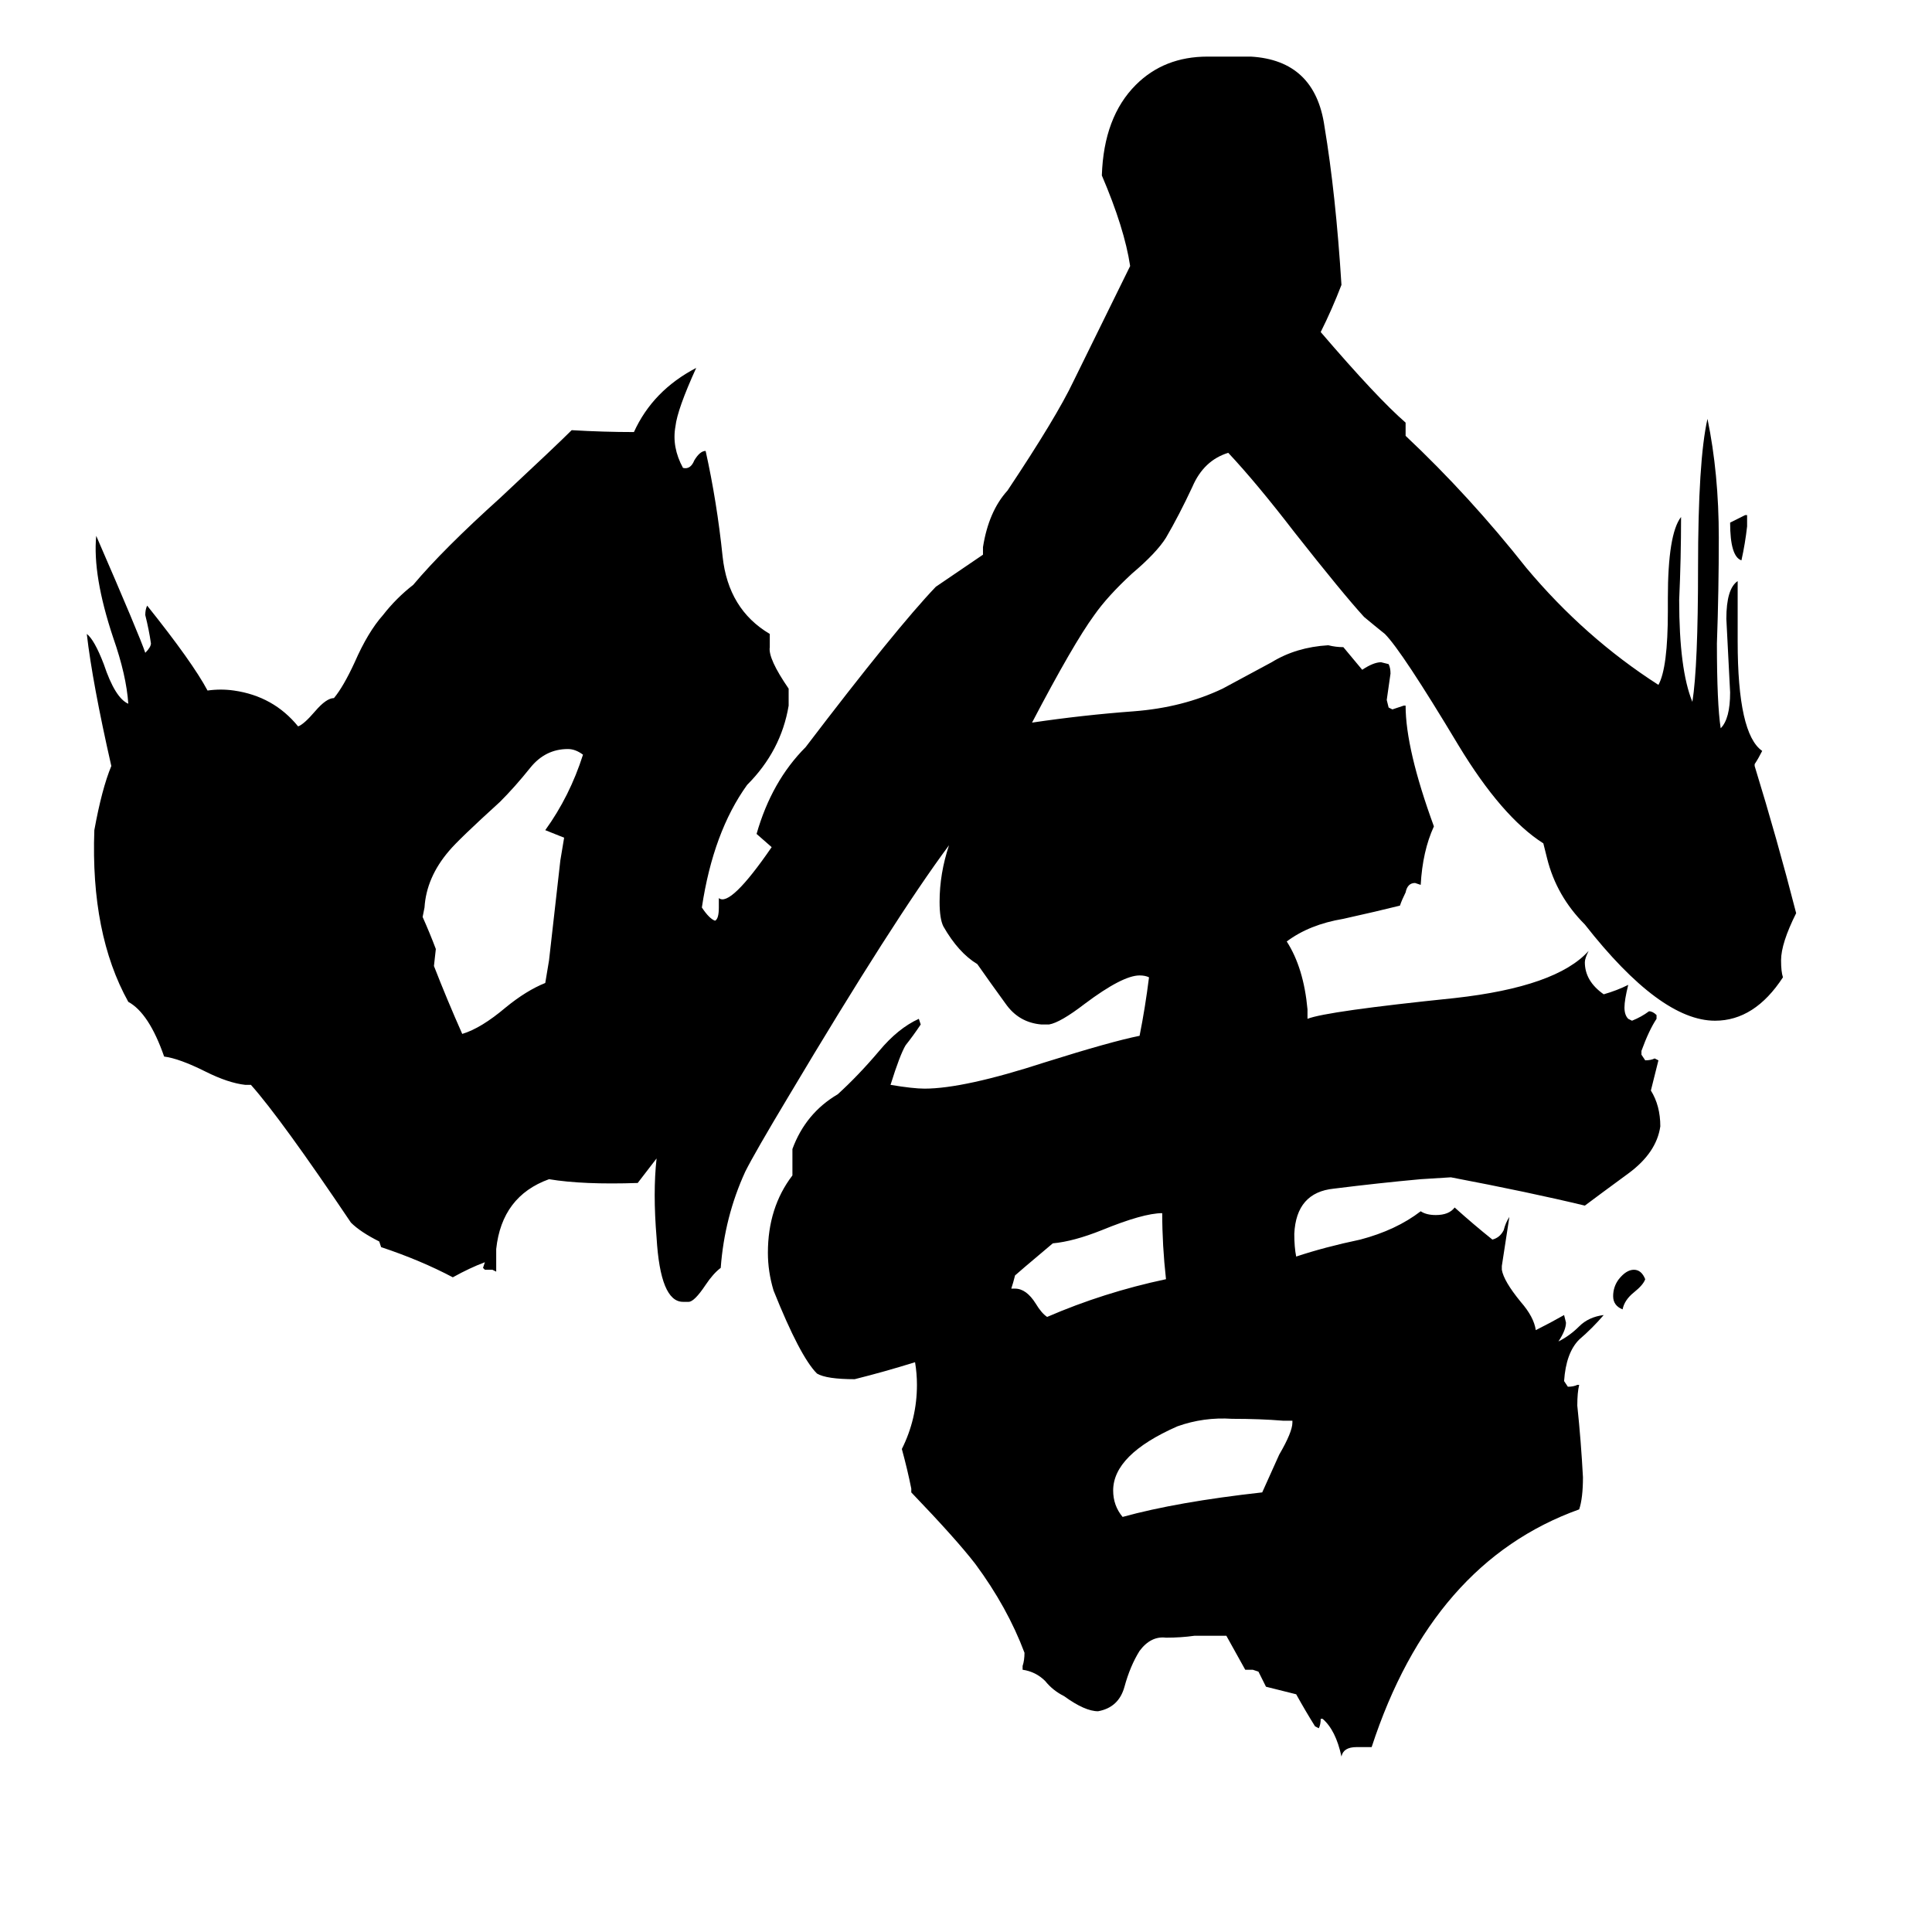 <svg xmlns="http://www.w3.org/2000/svg" viewBox="0 -800 1024 1024">
	<path fill="#000000" d="M289 -279L291 -291Q294 -317 297 -344L299 -356Q294 -358 289 -360Q302 -378 309 -400Q305 -403 301 -403Q289 -403 281 -393Q273 -383 265 -375Q243 -355 238 -349Q226 -335 225 -319L224 -314Q228 -305 231 -297L230 -288Q237 -270 245 -252Q255 -255 268 -266Q279 -275 289 -279ZM925 -527H926V-521Q925 -512 923 -503Q917 -505 917 -523Q921 -525 925 -527ZM872 -122Q871 -119 866 -115Q861 -111 860 -106Q855 -108 855 -113Q855 -118 858 -122Q862 -127 866 -127Q870 -127 872 -122ZM669 -9L678 -29Q685 -41 685 -46V-47H680Q668 -48 653 -48Q638 -49 624 -44Q590 -29 590 -10Q590 -2 595 4Q624 -4 669 -9ZM650 67Q642 67 633 67Q626 68 618 68Q610 67 604 75Q599 83 596 94Q593 105 582 107Q575 107 564 99Q558 96 554 91Q549 86 542 85V83Q543 80 543 76Q534 52 517 29Q507 16 483 -9V-11Q481 -21 478 -32Q486 -48 486 -66Q486 -72 485 -78Q469 -73 453 -69Q438 -69 433 -72Q424 -81 410 -116Q407 -126 407 -136Q407 -160 420 -177V-191Q427 -210 444 -220Q455 -230 466 -243Q476 -255 487 -260L488 -257Q484 -251 480 -246Q477 -241 472 -225Q484 -223 490 -223Q511 -223 554 -237Q589 -248 604 -251Q607 -266 609 -282Q607 -283 604 -283Q595 -283 575 -268Q562 -258 556 -257H552Q540 -258 533 -268Q525 -279 518 -289Q508 -295 500 -309Q498 -313 498 -322Q498 -337 503 -352Q474 -313 418 -219Q400 -189 395 -179Q384 -155 382 -128Q378 -125 374 -119Q368 -110 365 -110H362Q350 -110 348 -144Q346 -168 348 -186L338 -173Q309 -172 291 -175Q266 -166 263 -138Q263 -132 263 -126L261 -127H257L256 -128L257 -131Q249 -128 240 -123Q223 -132 202 -139L201 -142Q191 -147 186 -152Q149 -207 133 -225H130Q121 -226 109 -232Q95 -239 87 -240Q79 -263 68 -269Q48 -305 50 -360Q54 -382 59 -394Q49 -438 46 -464Q50 -461 55 -448Q61 -430 68 -427Q67 -442 60 -462Q49 -495 51 -516Q74 -463 77 -454Q80 -457 80 -459Q79 -466 77 -474Q77 -477 78 -479Q102 -449 110 -434Q117 -435 124 -434Q145 -431 158 -415Q161 -416 167 -423Q173 -430 177 -430Q182 -436 188 -449Q195 -465 203 -474Q210 -483 219 -490Q235 -509 265 -536Q295 -564 303 -572Q320 -571 336 -571Q346 -593 369 -605Q359 -583 358 -574Q356 -563 362 -552Q366 -551 368 -556Q371 -561 374 -561Q380 -534 383 -505Q386 -477 408 -464Q408 -460 408 -457Q407 -451 418 -435V-432Q418 -429 418 -426Q414 -402 396 -384Q378 -359 372 -319Q376 -313 379 -312Q381 -313 381 -319V-324Q387 -319 409 -351L401 -358Q409 -386 427 -404Q475 -467 496 -489L521 -506V-510Q524 -529 534 -540Q560 -579 569 -598L599 -659Q596 -679 584 -707Q585 -738 602 -755Q617 -770 640 -770H663Q697 -768 702 -733Q708 -697 711 -649Q706 -636 700 -624Q730 -589 745 -576V-569Q779 -537 809 -499Q840 -462 879 -437Q884 -446 884 -476V-483Q884 -517 891 -526Q891 -504 890 -482Q890 -445 897 -428Q900 -447 900 -499Q900 -556 905 -578Q911 -549 911 -515Q911 -487 910 -459Q910 -427 912 -414Q917 -419 917 -433Q916 -452 915 -472Q915 -488 921 -492V-460Q921 -411 934 -402Q932 -398 930 -395V-394Q942 -355 952 -316Q944 -300 944 -291Q944 -285 945 -282Q930 -259 909 -259Q880 -259 840 -310Q825 -325 820 -345L818 -353Q796 -367 773 -405Q743 -455 734 -464Q729 -468 723 -473Q712 -485 686 -518Q666 -544 651 -560Q638 -556 632 -542Q625 -527 618 -515Q613 -507 600 -496Q587 -484 580 -474Q569 -459 547 -417Q574 -421 601 -423Q627 -425 648 -435Q661 -442 674 -449Q687 -457 704 -458Q708 -457 712 -457Q717 -451 722 -445Q728 -449 732 -449L736 -448Q737 -446 737 -443Q736 -436 735 -429L736 -425L738 -424Q741 -425 744 -426H745Q745 -403 760 -362Q754 -349 753 -331L750 -332Q746 -332 745 -327Q743 -323 742 -320Q730 -317 712 -313Q694 -310 682 -301Q691 -287 693 -265V-260Q703 -264 771 -271Q825 -277 842 -296Q840 -292 840 -290Q840 -280 850 -273Q857 -275 863 -278Q861 -270 861 -266Q861 -262 863 -260L865 -259Q870 -261 874 -264Q876 -264 878 -262V-260Q874 -254 870 -243V-241L872 -238Q875 -238 877 -239L879 -238L875 -222Q880 -214 880 -203Q878 -189 863 -178Q848 -167 840 -161Q811 -168 769 -176L753 -175Q731 -173 707 -170Q687 -168 686 -146Q686 -139 687 -134Q702 -139 721 -143Q740 -148 753 -158Q756 -156 761 -156Q768 -156 771 -160Q781 -151 791 -143Q795 -144 797 -148Q798 -152 800 -155Q798 -142 796 -129V-127Q797 -121 806 -110Q813 -102 814 -95Q822 -99 829 -103L830 -99Q830 -95 826 -89Q832 -92 837 -97Q842 -102 850 -103Q844 -96 837 -90Q830 -83 829 -68L831 -65Q834 -65 836 -66H837Q836 -62 836 -55Q838 -36 839 -17Q839 -6 837 0Q759 28 727 126H719Q712 126 711 131Q708 117 701 111H700Q700 114 699 116L697 115Q692 107 687 98Q679 96 671 94Q669 90 667 86L664 85H660Q655 76 650 67ZM558 -141Q539 -125 538 -124Q537 -120 536 -117H538Q544 -117 549 -109Q552 -104 555 -102Q585 -115 618 -122Q616 -140 616 -157Q606 -157 584 -148Q569 -142 558 -141Z"/>
</svg>